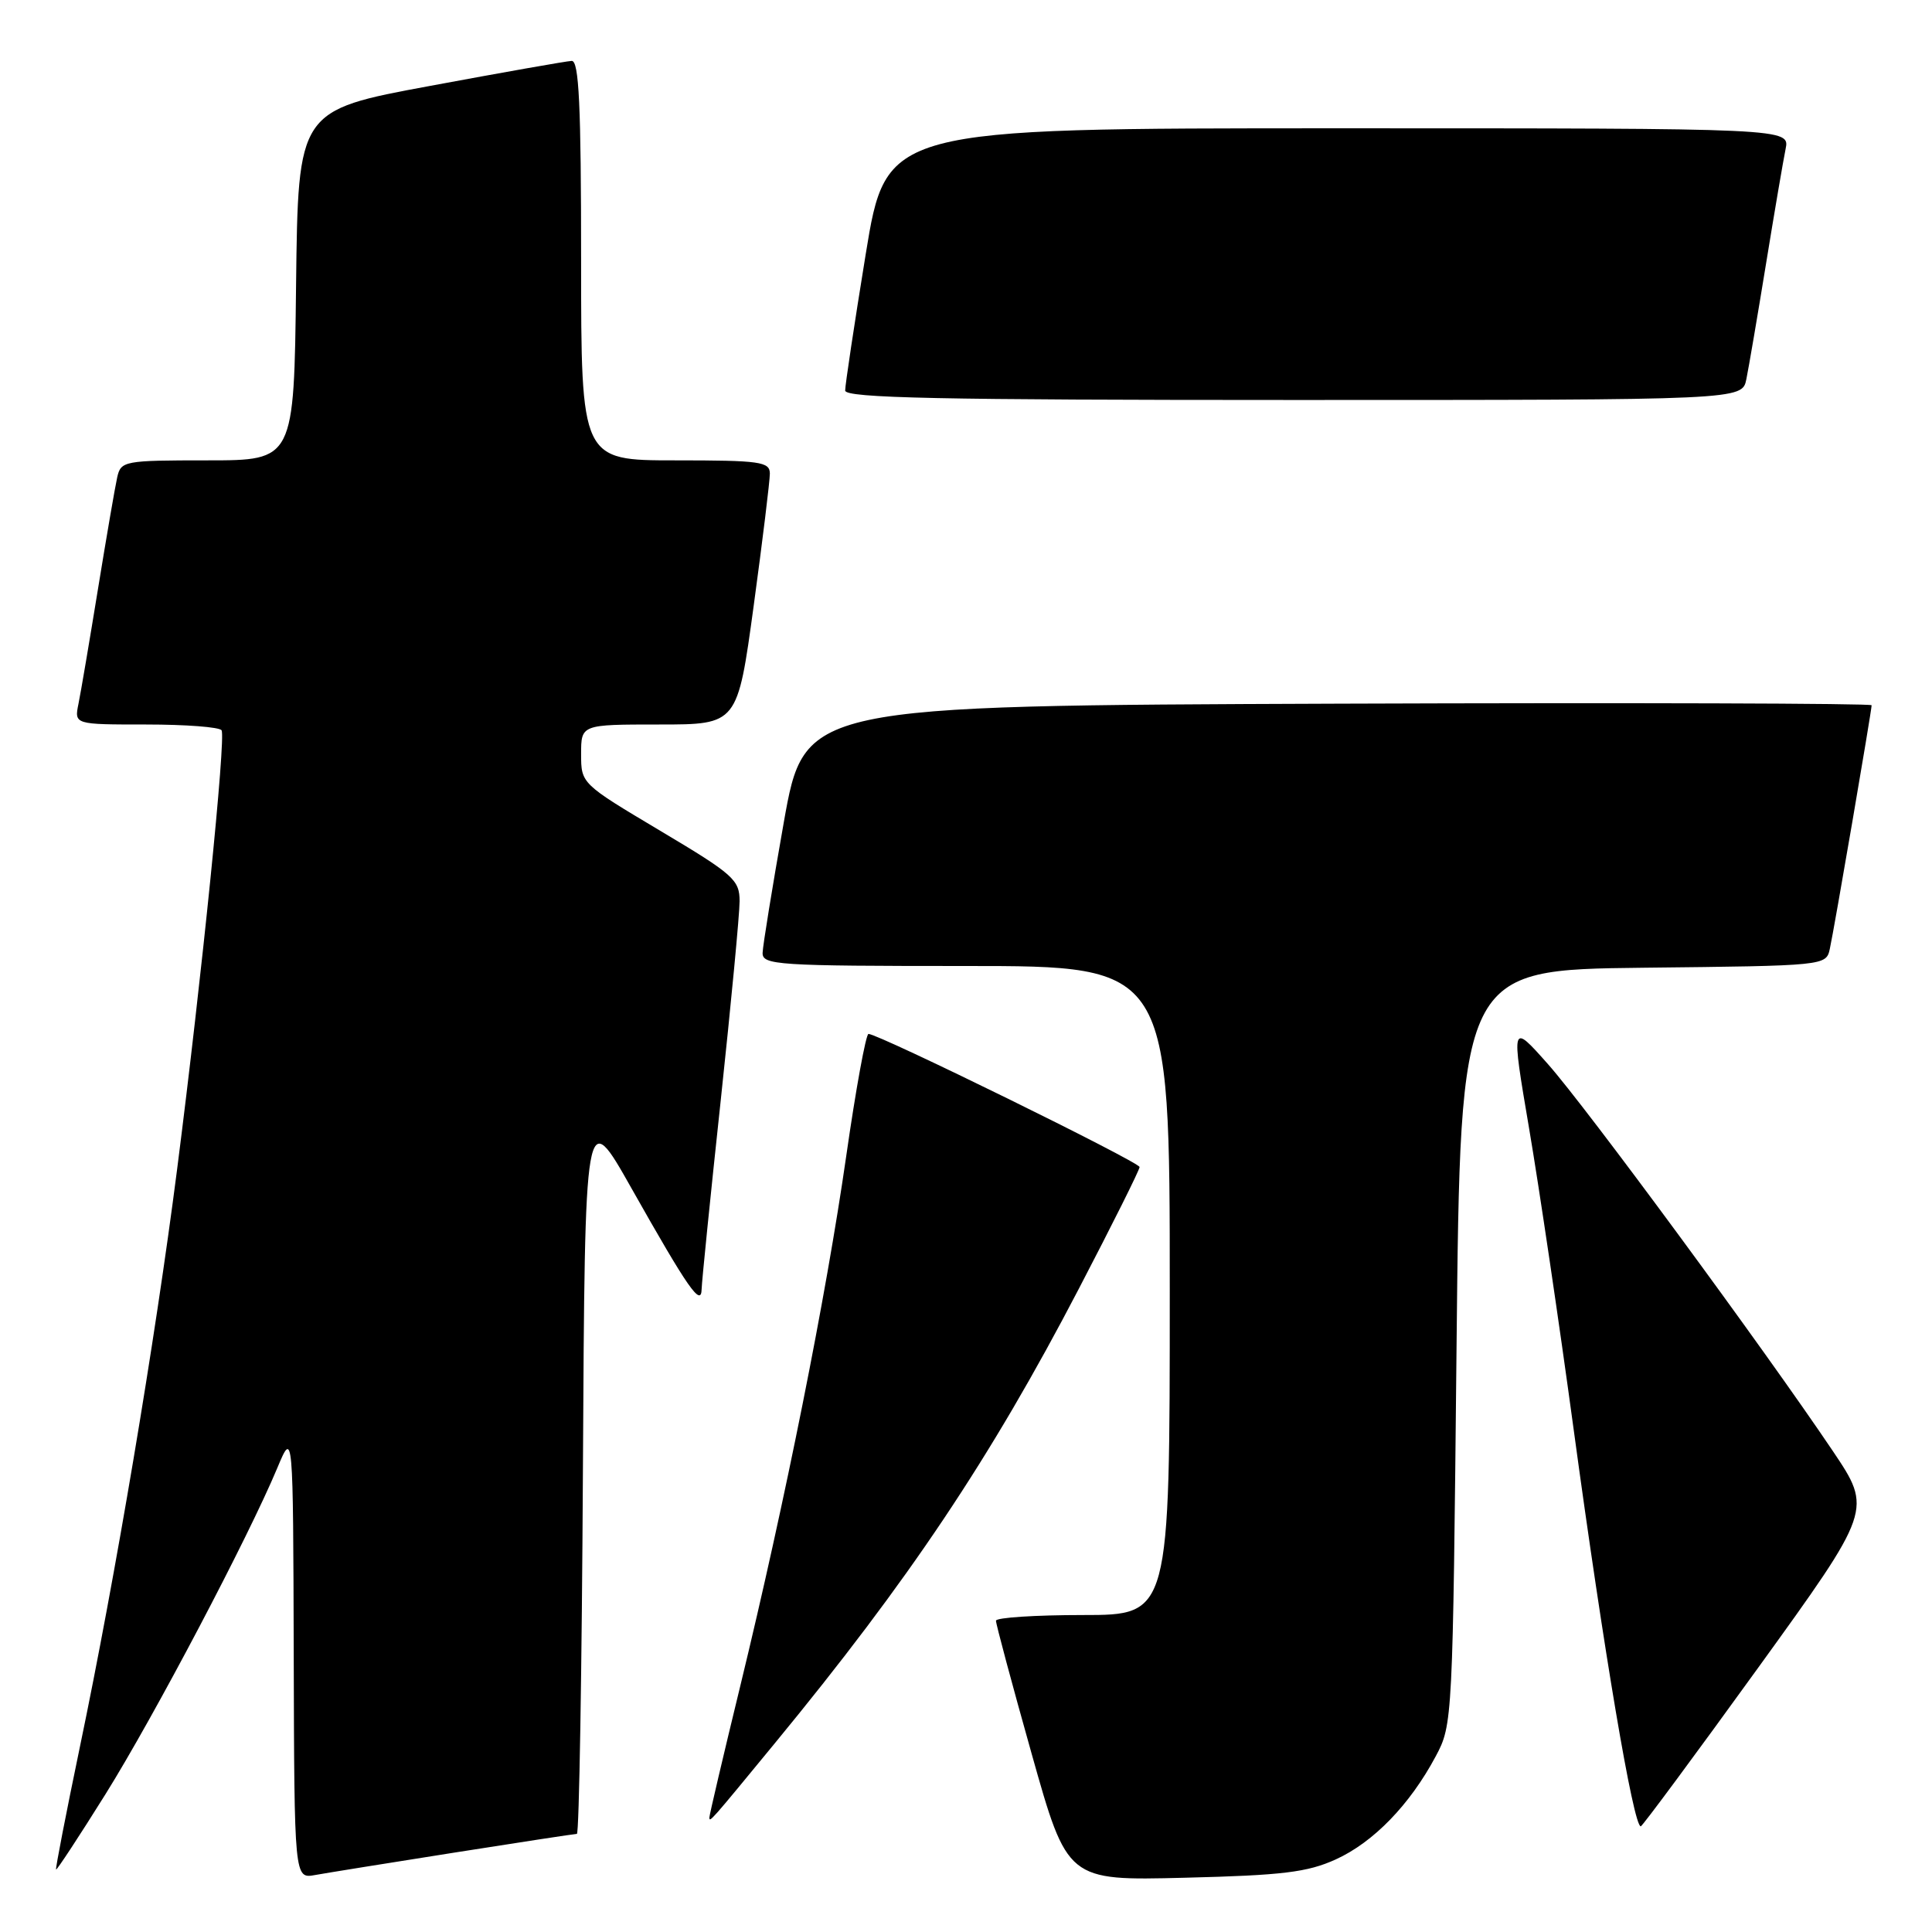 <?xml version="1.0" encoding="UTF-8" standalone="no"?>
<!DOCTYPE svg PUBLIC "-//W3C//DTD SVG 1.1//EN" "http://www.w3.org/Graphics/SVG/1.1/DTD/svg11.dtd" >
<svg xmlns="http://www.w3.org/2000/svg" xmlns:xlink="http://www.w3.org/1999/xlink" version="1.1" viewBox="0 0 256 256">
 <g >
 <path fill="currentColor"
d=" M 60.20 245.48 C 68.83 244.12 76.14 243.00 76.44 243.00 C 76.74 243.00 77.10 221.29 77.24 194.75 C 77.50 146.50 77.50 146.50 83.70 157.50 C 91.17 170.73 92.92 173.25 92.97 170.81 C 92.99 169.88 94.12 158.63 95.50 145.81 C 96.87 132.99 98.00 121.12 98.00 119.42 C 98.00 116.58 97.20 115.87 87.50 110.09 C 77.02 103.85 77.00 103.83 77.00 99.92 C 77.00 96.00 77.00 96.00 87.36 96.00 C 97.72 96.00 97.72 96.00 99.87 80.25 C 101.05 71.59 102.01 63.71 102.01 62.75 C 102.00 61.18 100.74 61.00 89.50 61.00 C 77.00 61.00 77.00 61.00 77.00 34.50 C 77.00 13.93 76.72 8.01 75.75 8.07 C 75.06 8.10 66.62 9.59 57.00 11.38 C 39.50 14.62 39.50 14.62 39.23 37.81 C 38.96 61.00 38.96 61.00 27.50 61.00 C 16.43 61.00 16.02 61.08 15.53 63.25 C 15.25 64.49 14.11 71.12 12.99 78.00 C 11.87 84.88 10.71 91.74 10.40 93.25 C 9.84 96.00 9.84 96.00 19.36 96.00 C 24.60 96.00 29.10 96.34 29.36 96.77 C 29.95 97.73 26.75 129.34 23.46 155.00 C 20.54 177.75 15.31 208.84 10.58 231.50 C 8.75 240.30 7.33 247.60 7.43 247.72 C 7.52 247.84 10.48 243.34 13.99 237.72 C 20.41 227.43 32.87 203.78 36.75 194.50 C 38.84 189.50 38.84 189.50 38.92 219.22 C 39.00 248.95 39.00 248.95 41.75 248.45 C 43.26 248.18 51.56 246.84 60.20 245.48 Z  M 177.00 246.38 C 181.99 244.11 186.82 239.13 190.24 232.72 C 192.48 228.54 192.50 228.01 193.00 178.50 C 193.50 128.50 193.50 128.50 217.74 128.23 C 241.90 127.97 241.97 127.96 242.46 125.73 C 243.02 123.22 248.00 94.17 248.00 93.45 C 248.00 93.20 216.19 93.10 177.30 93.24 C 106.60 93.50 106.60 93.50 103.85 109.00 C 102.34 117.53 101.08 125.29 101.05 126.25 C 101.00 127.87 102.93 128.00 128.00 128.00 C 155.00 128.00 155.00 128.00 155.00 171.00 C 155.00 214.00 155.00 214.00 143.50 214.00 C 137.18 214.00 131.99 214.34 131.97 214.75 C 131.96 215.16 134.08 223.08 136.69 232.35 C 141.43 249.20 141.43 249.20 156.97 248.81 C 169.94 248.49 173.24 248.09 177.00 246.38 Z  M 232.94 221.02 C 248.09 200.05 248.09 200.05 242.86 192.27 C 233.64 178.58 210.16 146.68 205.11 141.00 C 200.23 135.50 200.23 135.50 202.61 149.50 C 203.92 157.20 206.59 175.20 208.53 189.50 C 212.51 218.81 216.43 242.00 217.41 242.00 C 217.61 242.00 224.60 232.56 232.94 221.02 Z  M 102.66 231.00 C 120.44 209.39 131.24 193.25 142.96 170.75 C 147.38 162.27 151.00 155.02 151.00 154.64 C 151.00 153.98 116.42 137.00 115.08 137.00 C 114.74 137.00 113.40 144.31 112.12 153.25 C 109.45 171.85 104.04 198.90 98.10 223.36 C 95.84 232.64 94.00 240.49 94.00 240.81 C 94.00 241.53 94.03 241.50 102.66 231.00 Z  M 231.40 50.25 C 231.71 48.74 232.88 41.88 234.00 35.00 C 235.12 28.12 236.29 21.26 236.60 19.75 C 237.16 17.00 237.16 17.00 177.29 17.00 C 117.43 17.00 117.43 17.00 114.70 33.75 C 113.20 42.96 111.98 51.06 111.99 51.75 C 112.00 52.74 124.56 53.00 171.42 53.00 C 230.84 53.00 230.84 53.00 231.40 50.25 Z "/>
</g>
</svg>